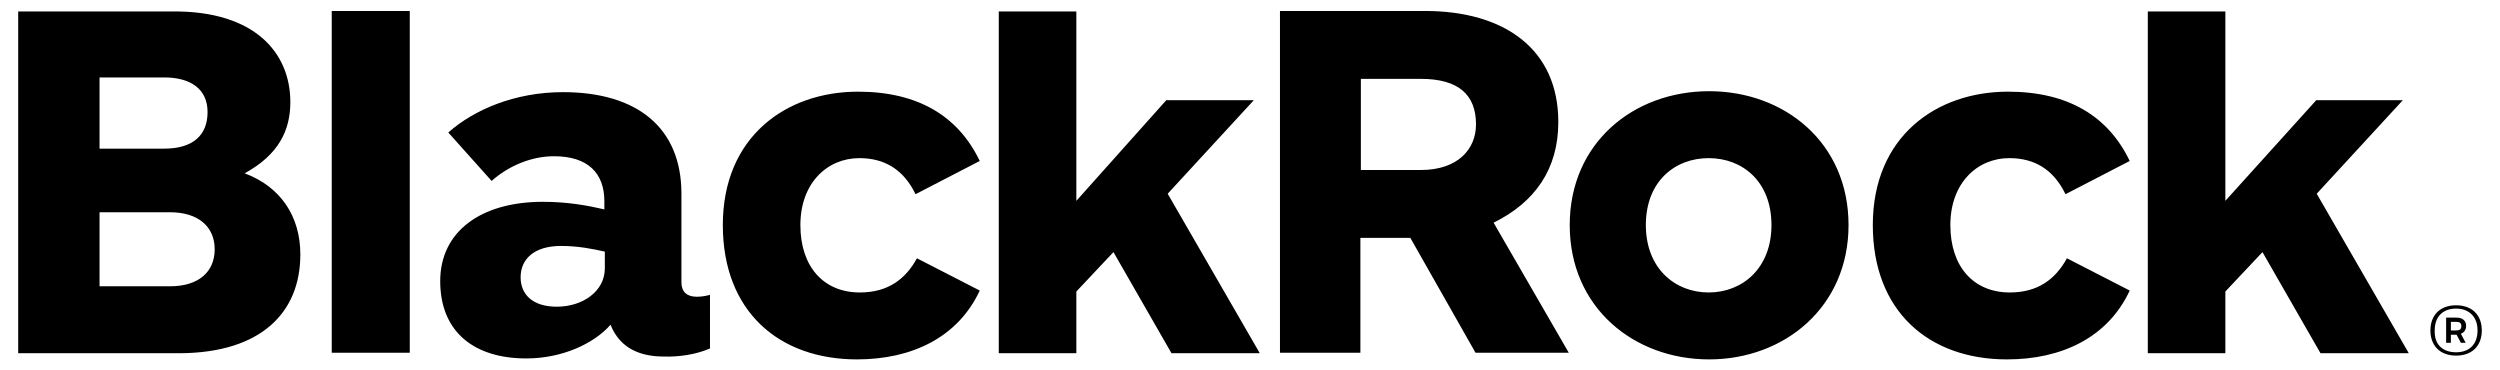 <svg width="100%" height="100%" viewBox="0 0 162 24" fill="none" xmlns="http://www.w3.org/2000/svg">
<path d="M21.497 22.858V0.711H26.553V22.858H21.497ZM119.785 14.584C119.785 9.232 115.623 5.91 110.752 5.91C105.85 5.91 101.718 9.262 101.718 14.584C101.718 19.936 105.881 23.289 110.752 23.289C115.623 23.289 119.785 19.905 119.785 14.584ZM114.791 14.584C114.791 17.383 112.91 18.952 110.721 18.952C108.532 18.952 106.651 17.383 106.651 14.584C106.651 11.754 108.532 10.247 110.721 10.247C112.91 10.247 114.791 11.754 114.791 14.584ZM19.462 16.491C19.462 13.999 18.167 12.092 15.854 11.231C18.044 10.031 18.814 8.463 18.814 6.617C18.814 3.387 16.471 0.711 11.23 0.742H1.179V22.889H11.662C16.933 22.858 19.462 20.244 19.462 16.491ZM13.45 7.263C13.45 8.77 12.494 9.632 10.644 9.632H6.451V5.018H10.644C12.34 5.018 13.45 5.756 13.45 7.263ZM13.912 16.152C13.912 17.598 12.895 18.552 11.014 18.552H6.451V13.753H11.014C12.833 13.753 13.912 14.676 13.912 16.152ZM63.488 10.431C62.101 7.54 59.511 5.94 55.595 5.94C50.971 5.94 46.839 8.832 46.839 14.584C46.839 20.182 50.477 23.289 55.534 23.289C59.079 23.289 62.07 21.874 63.488 18.828L59.418 16.737C58.678 18.09 57.538 18.952 55.719 18.952C53.376 18.952 51.865 17.291 51.865 14.584C51.865 11.877 53.591 10.247 55.688 10.247C57.322 10.247 58.555 10.985 59.326 12.584L63.488 10.431ZM138.006 10.431C136.619 7.54 134.029 5.94 130.114 5.94C125.489 5.94 121.358 8.832 121.358 14.584C121.358 20.182 124.996 23.289 130.052 23.289C133.597 23.289 136.588 21.874 138.006 18.828L133.937 16.737C133.197 18.09 132.056 18.952 130.237 18.952C127.894 18.952 126.383 17.291 126.383 14.584C126.383 11.877 128.11 10.247 130.206 10.247C131.84 10.247 133.073 10.985 133.844 12.584L138.006 10.431ZM95.614 22.858L91.39 15.414H88.153V22.858H82.942V0.711H92.346C97.433 0.711 100.979 3.141 100.979 7.909C100.979 10.954 99.468 13.107 96.785 14.43L101.657 22.858H95.614ZM88.184 11.016H92.068C94.473 11.016 95.645 9.662 95.645 8.063C95.645 6.156 94.535 5.11 92.068 5.11H88.184V11.016ZM46.007 22.581V19.105C45.791 19.167 45.483 19.229 45.144 19.229C44.496 19.229 44.157 18.89 44.157 18.306V12.554C44.157 8.247 41.259 5.971 36.48 5.971C33.366 5.971 30.715 7.109 29.05 8.586L31.856 11.723C32.965 10.739 34.445 10.124 35.895 10.124C38.114 10.124 39.163 11.231 39.163 13.046V13.569C38.114 13.323 36.789 13.077 35.185 13.077C31.146 13.077 28.526 15.014 28.526 18.213C28.526 21.505 30.715 23.227 34.106 23.227C36.419 23.227 38.484 22.274 39.563 21.043C40.211 22.674 41.629 23.104 43.016 23.104C43.972 23.135 45.082 22.981 46.007 22.581ZM39.193 17.383C39.193 18.89 37.744 19.874 36.08 19.874C34.507 19.874 33.736 19.075 33.736 17.967C33.736 16.799 34.6 15.937 36.357 15.937C37.436 15.937 38.392 16.122 39.193 16.306V17.383ZM156.073 22.858L150.123 12.554L155.703 6.494H150.092L144.203 13.015V0.742H139.178V22.889H144.203V18.89L146.608 16.337L150.369 22.889H156.073V22.858ZM81.617 22.858L75.666 12.554L81.247 6.494H75.574L69.747 13.015V0.742H64.721V22.889H69.747V18.89L72.152 16.337L75.913 22.889H81.617V22.858ZM159.156 19.782C160.205 19.782 160.821 20.428 160.821 21.412C160.821 22.397 160.205 23.043 159.156 23.043C158.108 23.043 157.491 22.397 157.491 21.412C157.491 20.428 158.108 19.782 159.156 19.782ZM159.156 22.827C159.989 22.827 160.544 22.335 160.544 21.412C160.544 20.49 159.958 19.997 159.156 19.997C158.324 19.997 157.769 20.49 157.769 21.412C157.738 22.366 158.324 22.827 159.156 22.827ZM158.509 20.582H159.187C159.588 20.582 159.804 20.797 159.804 21.105C159.804 21.382 159.68 21.535 159.465 21.628L159.773 22.212H159.465L159.187 21.689H158.817V22.212H158.509V20.582ZM158.817 20.828V21.412H159.156C159.372 21.412 159.495 21.351 159.495 21.136C159.495 20.951 159.403 20.859 159.187 20.859H158.817V20.828Z" fill="currentColor"/>
</svg>
